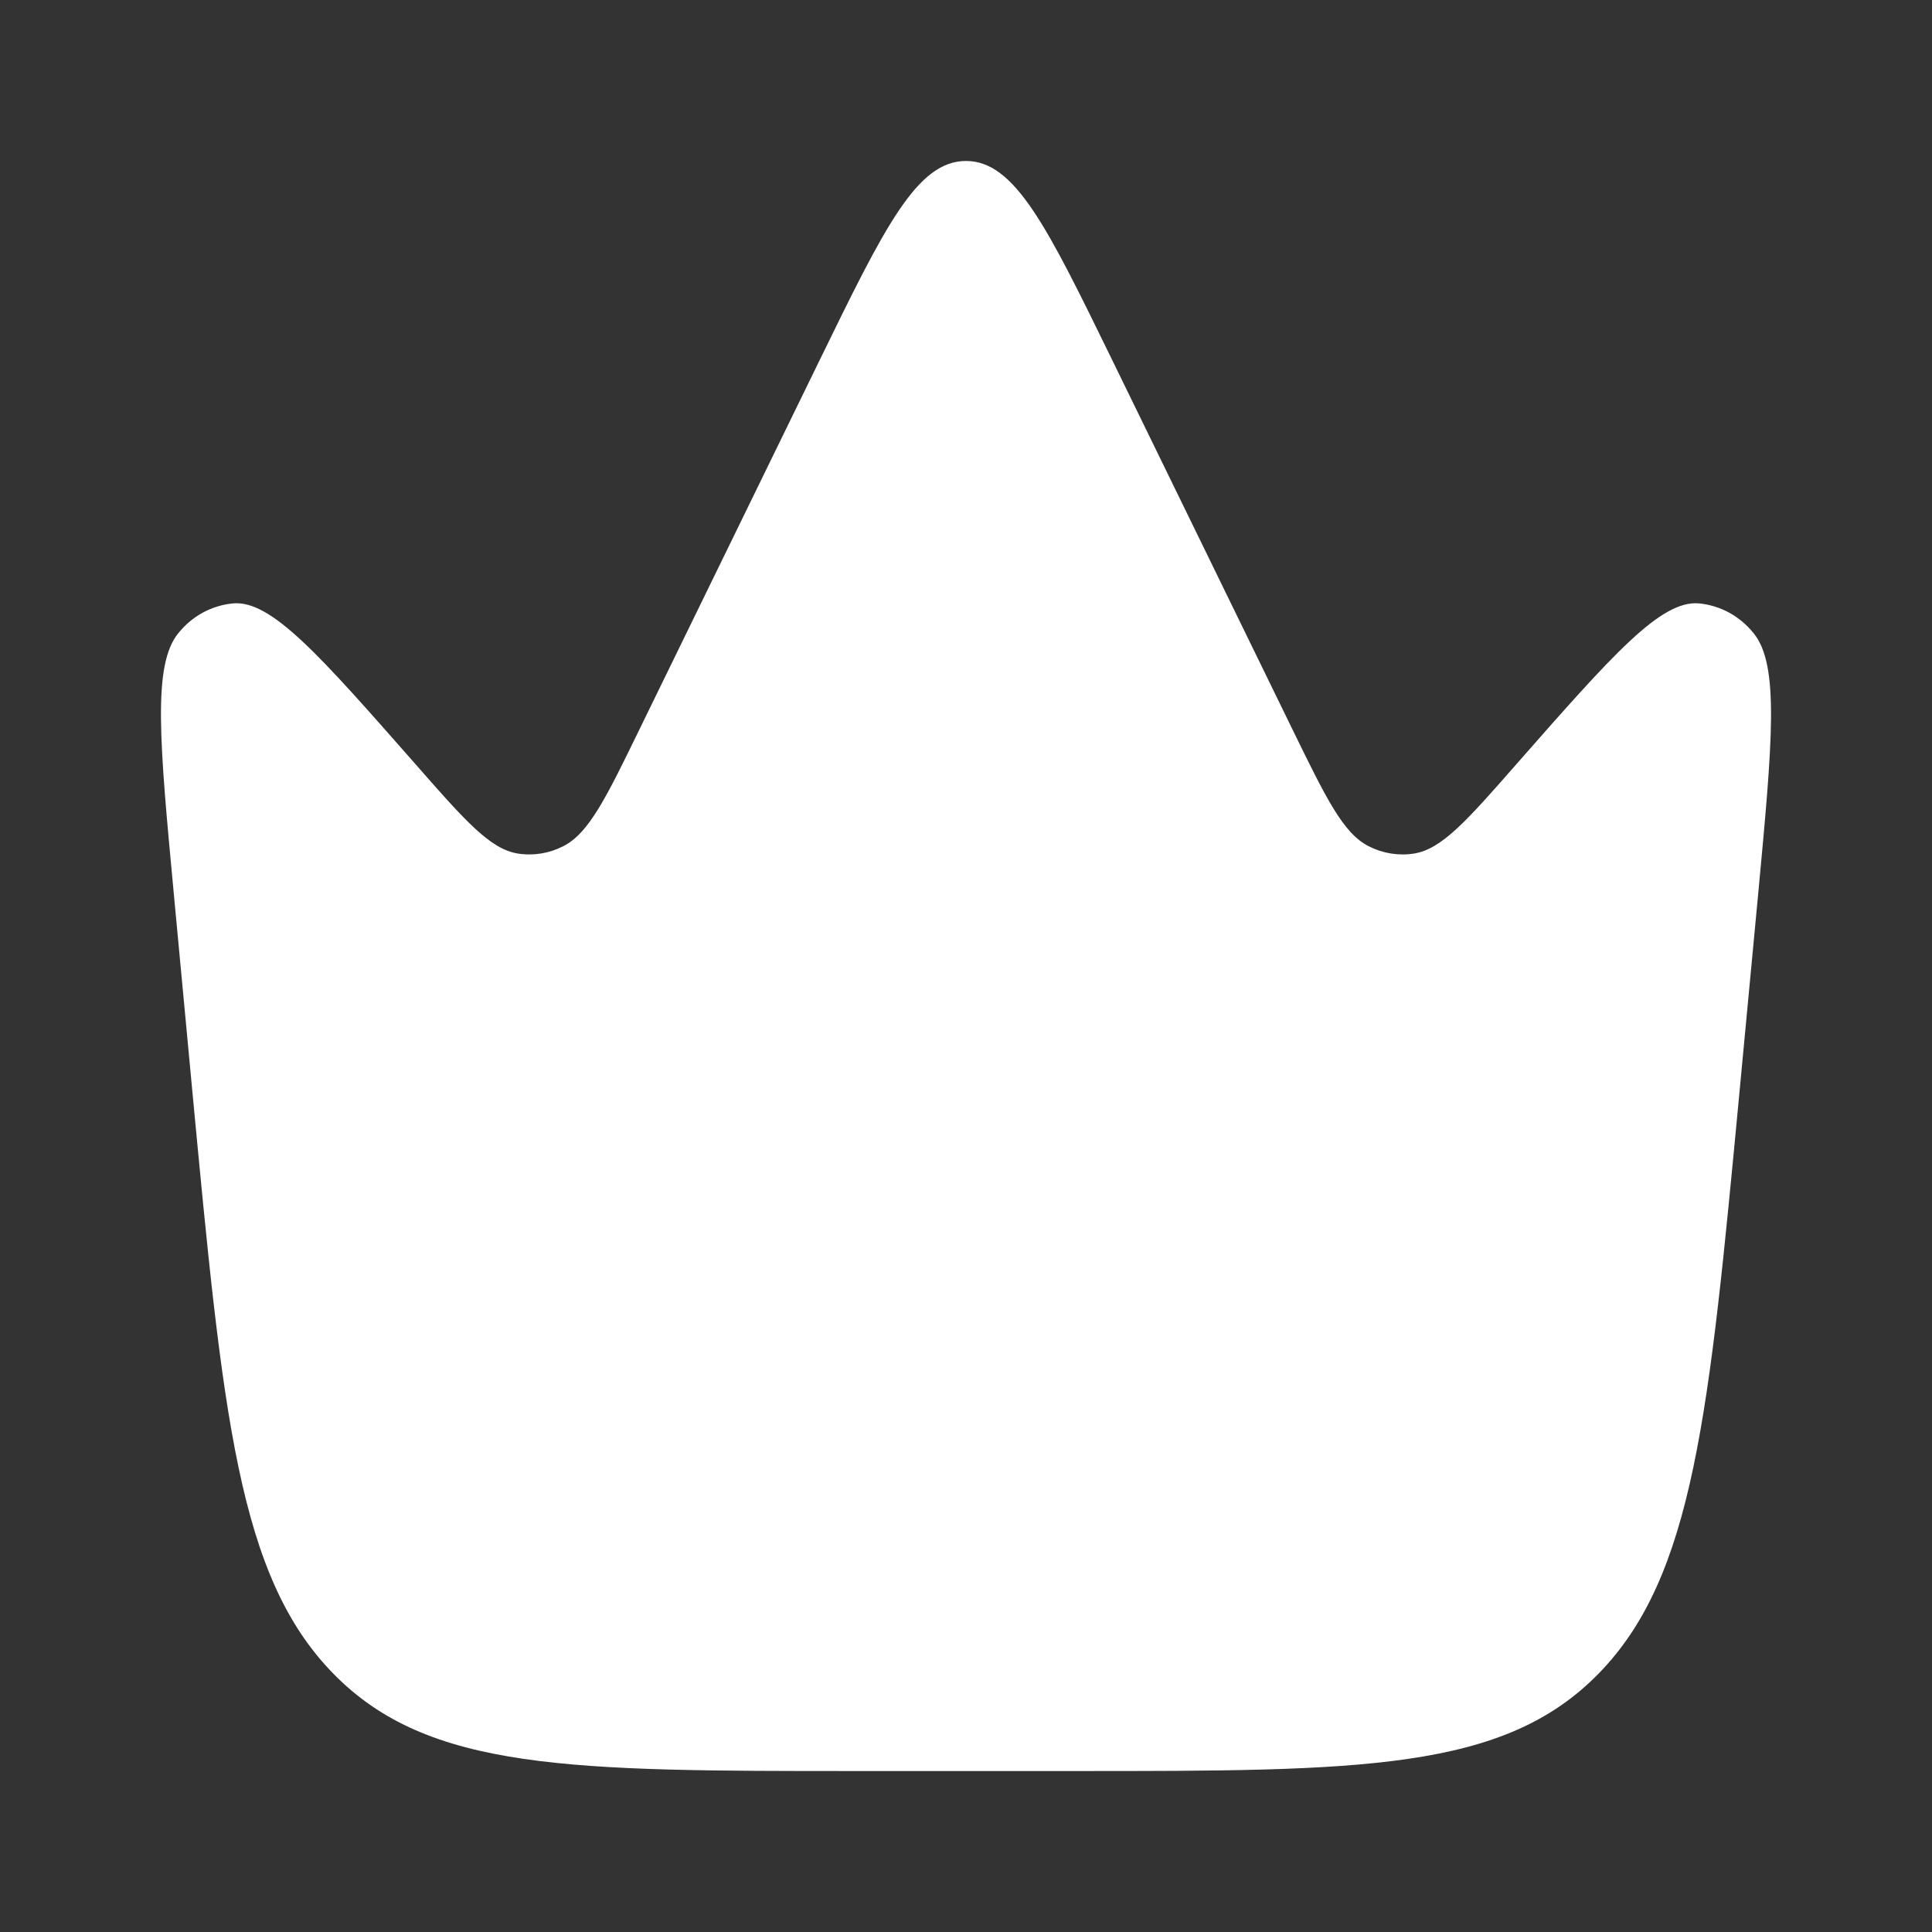 <svg width="19" height="19" viewBox="0 0 19 19" fill="none" xmlns="http://www.w3.org/2000/svg">
<rect x="0" y="0" width="19" height="19" fill="#333333" stroke="none"/>
<path d="M17.107 10.737L17.289 8.808C17.431 7.294 17.503 6.537 17.243 6.224C17.177 6.143 17.097 6.075 17.005 6.025C16.913 5.975 16.812 5.944 16.709 5.934C16.332 5.9 15.859 6.439 14.913 7.515C14.424 8.073 14.179 8.35 13.907 8.394C13.755 8.418 13.599 8.393 13.462 8.323C13.209 8.196 13.042 7.852 12.706 7.164L10.935 3.535C10.3 2.234 9.982 1.583 9.5 1.583C9.017 1.583 8.699 2.234 8.064 3.535L6.293 7.164C5.958 7.853 5.79 8.196 5.537 8.323C5.4 8.393 5.244 8.418 5.092 8.394C4.82 8.35 4.575 8.073 4.086 7.515C3.14 6.439 2.667 5.9 2.291 5.934C2.187 5.944 2.086 5.975 1.994 6.025C1.902 6.075 1.822 6.143 1.756 6.224C1.497 6.537 1.569 7.294 1.711 8.808L1.892 10.737C2.192 13.913 2.34 15.502 3.278 16.459C4.213 17.417 5.616 17.417 8.423 17.417H10.575C13.382 17.417 14.785 17.417 15.721 16.459C16.658 15.501 16.807 13.913 17.107 10.737Z" fill="white"/>
</svg>
